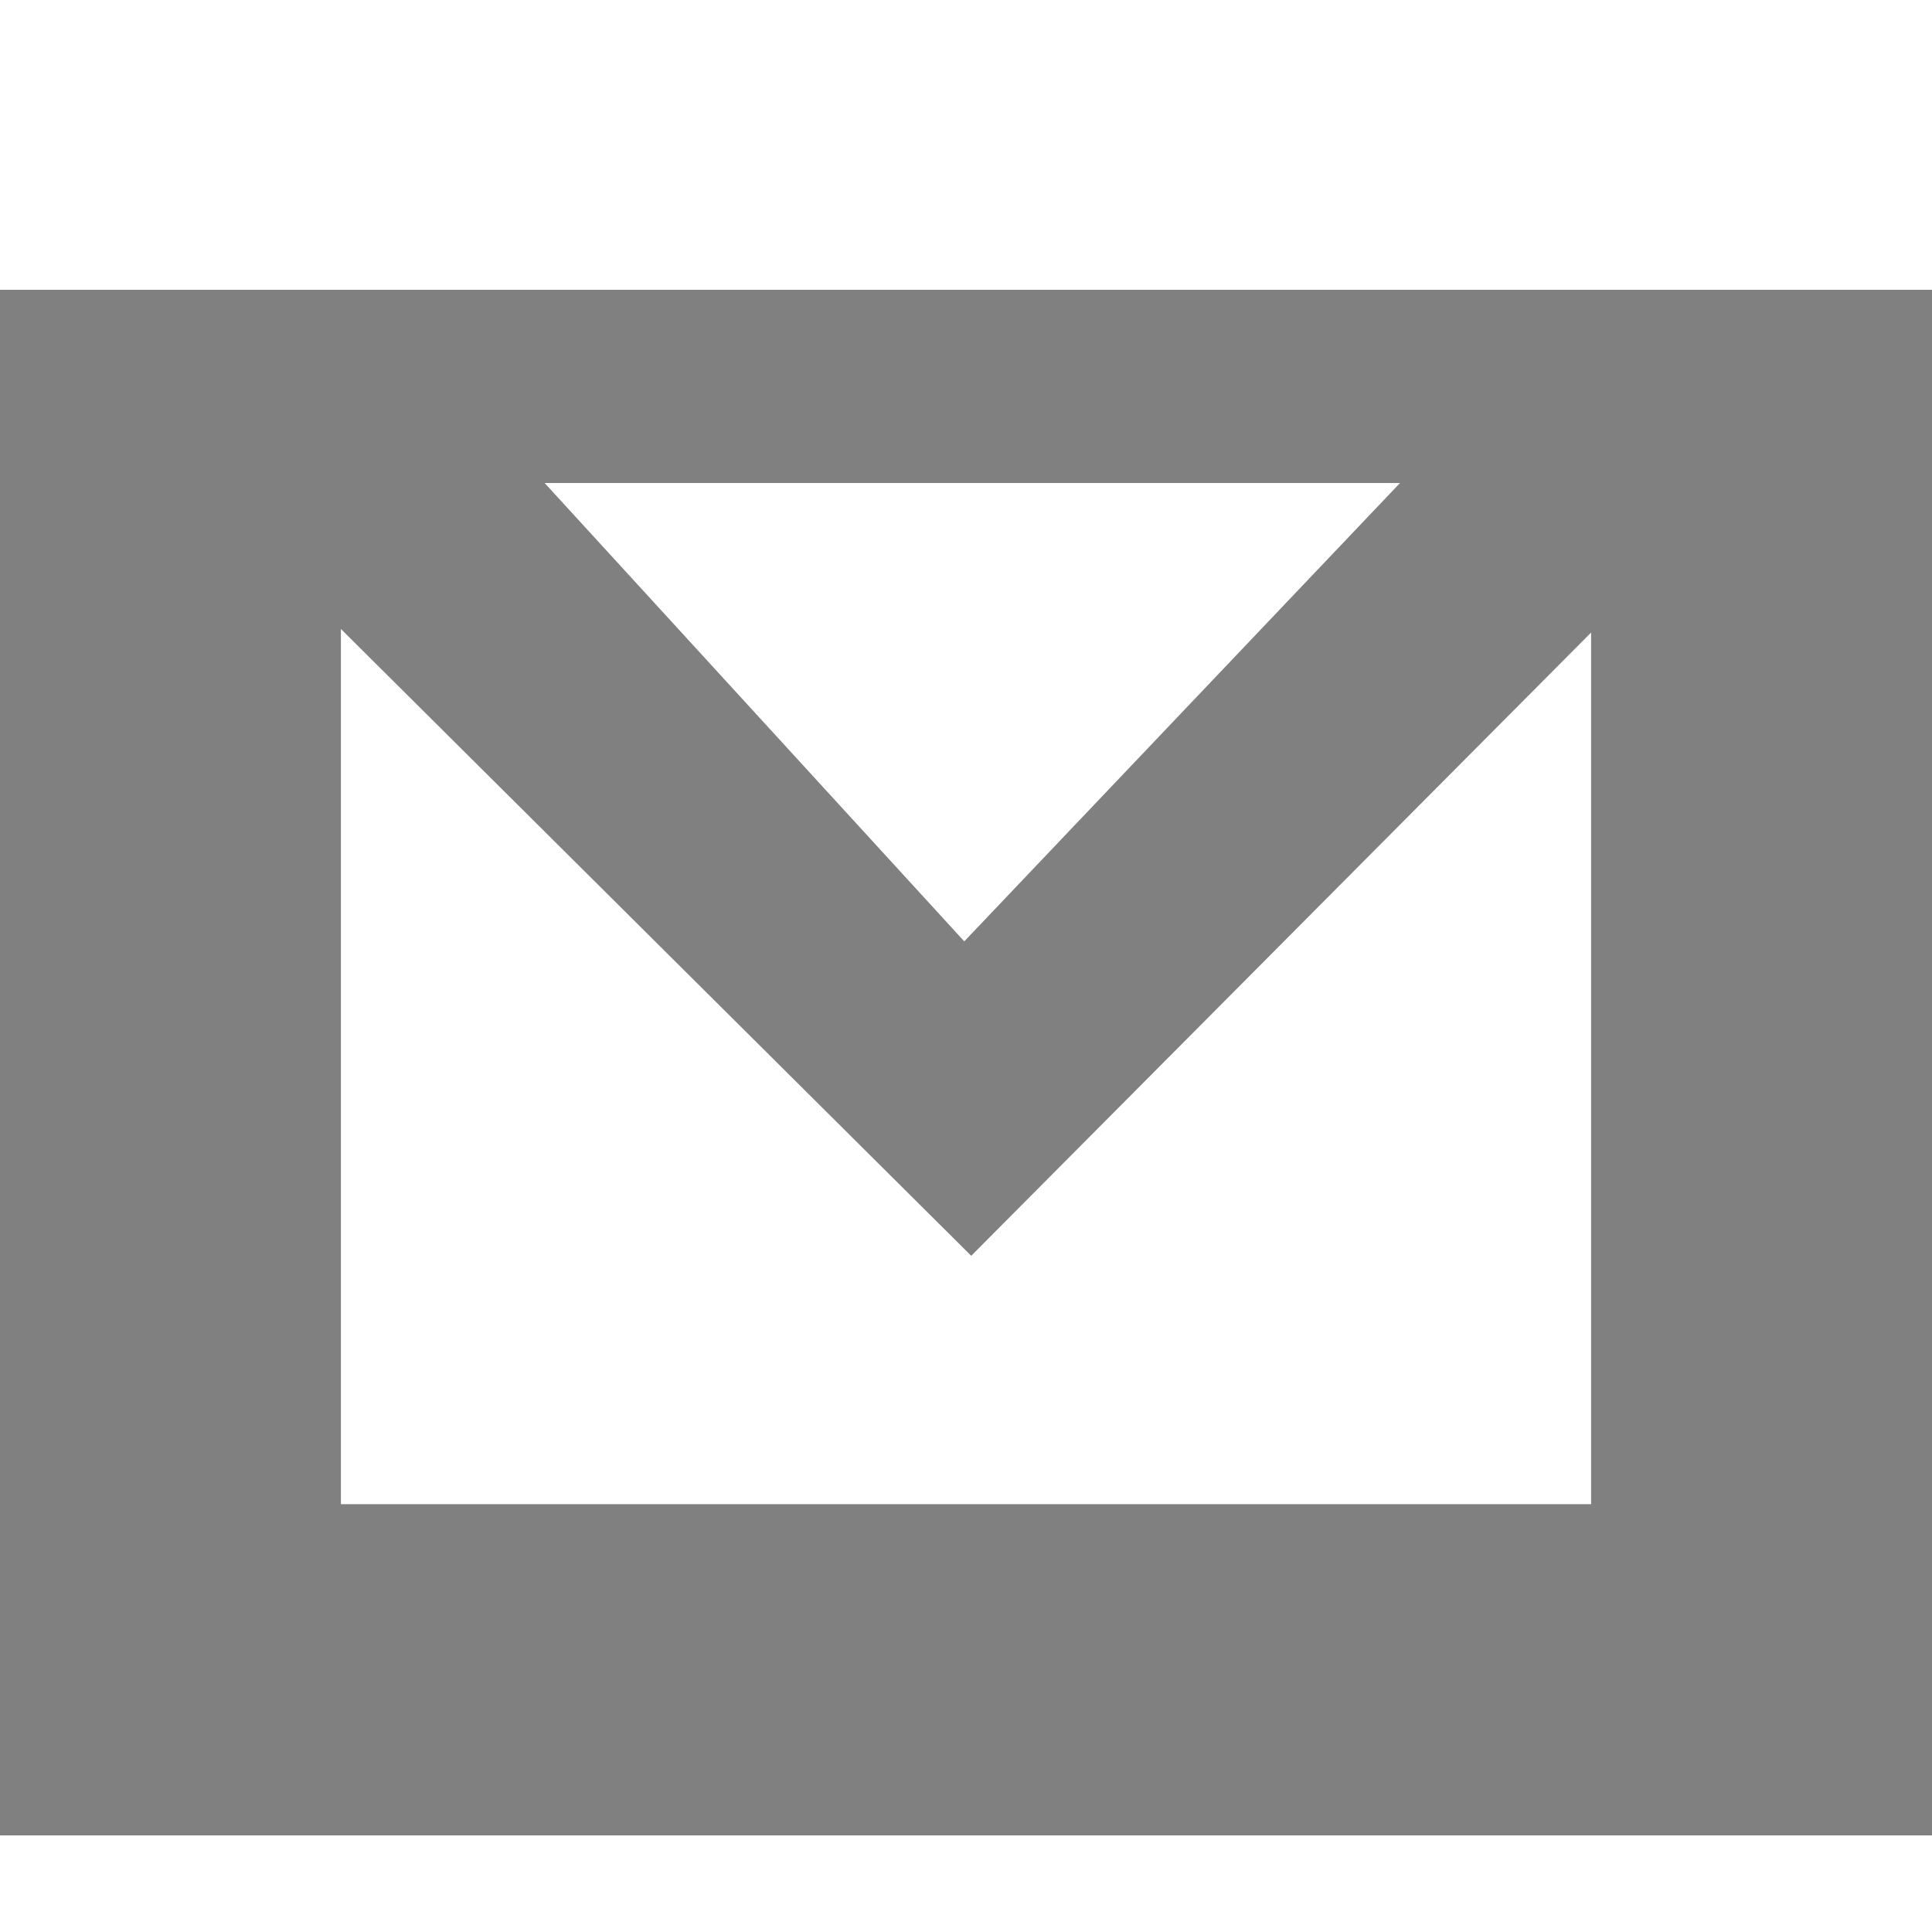 <?xml version="1.0" encoding="UTF-8"?>
<svg width="20px" height="20px" viewBox="0 0 20 20" version="1.1" xmlns="http://www.w3.org/2000/svg" xmlns:xlink="http://www.w3.org/1999/xlink">
    <!-- Generator: Sketch 47.1 (45422) - http://www.bohemiancoding.com/sketch -->
    <title>iconfont_mail</title>
    <desc>Created with Sketch.</desc>
    <defs></defs>
    <g id="弱化调整" stroke="none" stroke-width="1" fill="none" fill-rule="evenodd">
        <g id="Artboard" transform="translate(-198, -112)" fill="#808080">
            <g id="Group-4" transform="translate(198, 112)">
                <path d="M16.471,6.548 L10.054,13 L3.529,6.511 L3.529,15.571 L16.471,15.571 L16.471,6.548 Z M5.638,5 L9.982,9.745 L14.493,5 L5.638,5 Z M17.235,3 L20,3 L20,19 L0,19 L0,3 L2.765,3 L17.235,3 Z" id="mail"></path>
            </g>
        </g>
    </g>
</svg>
